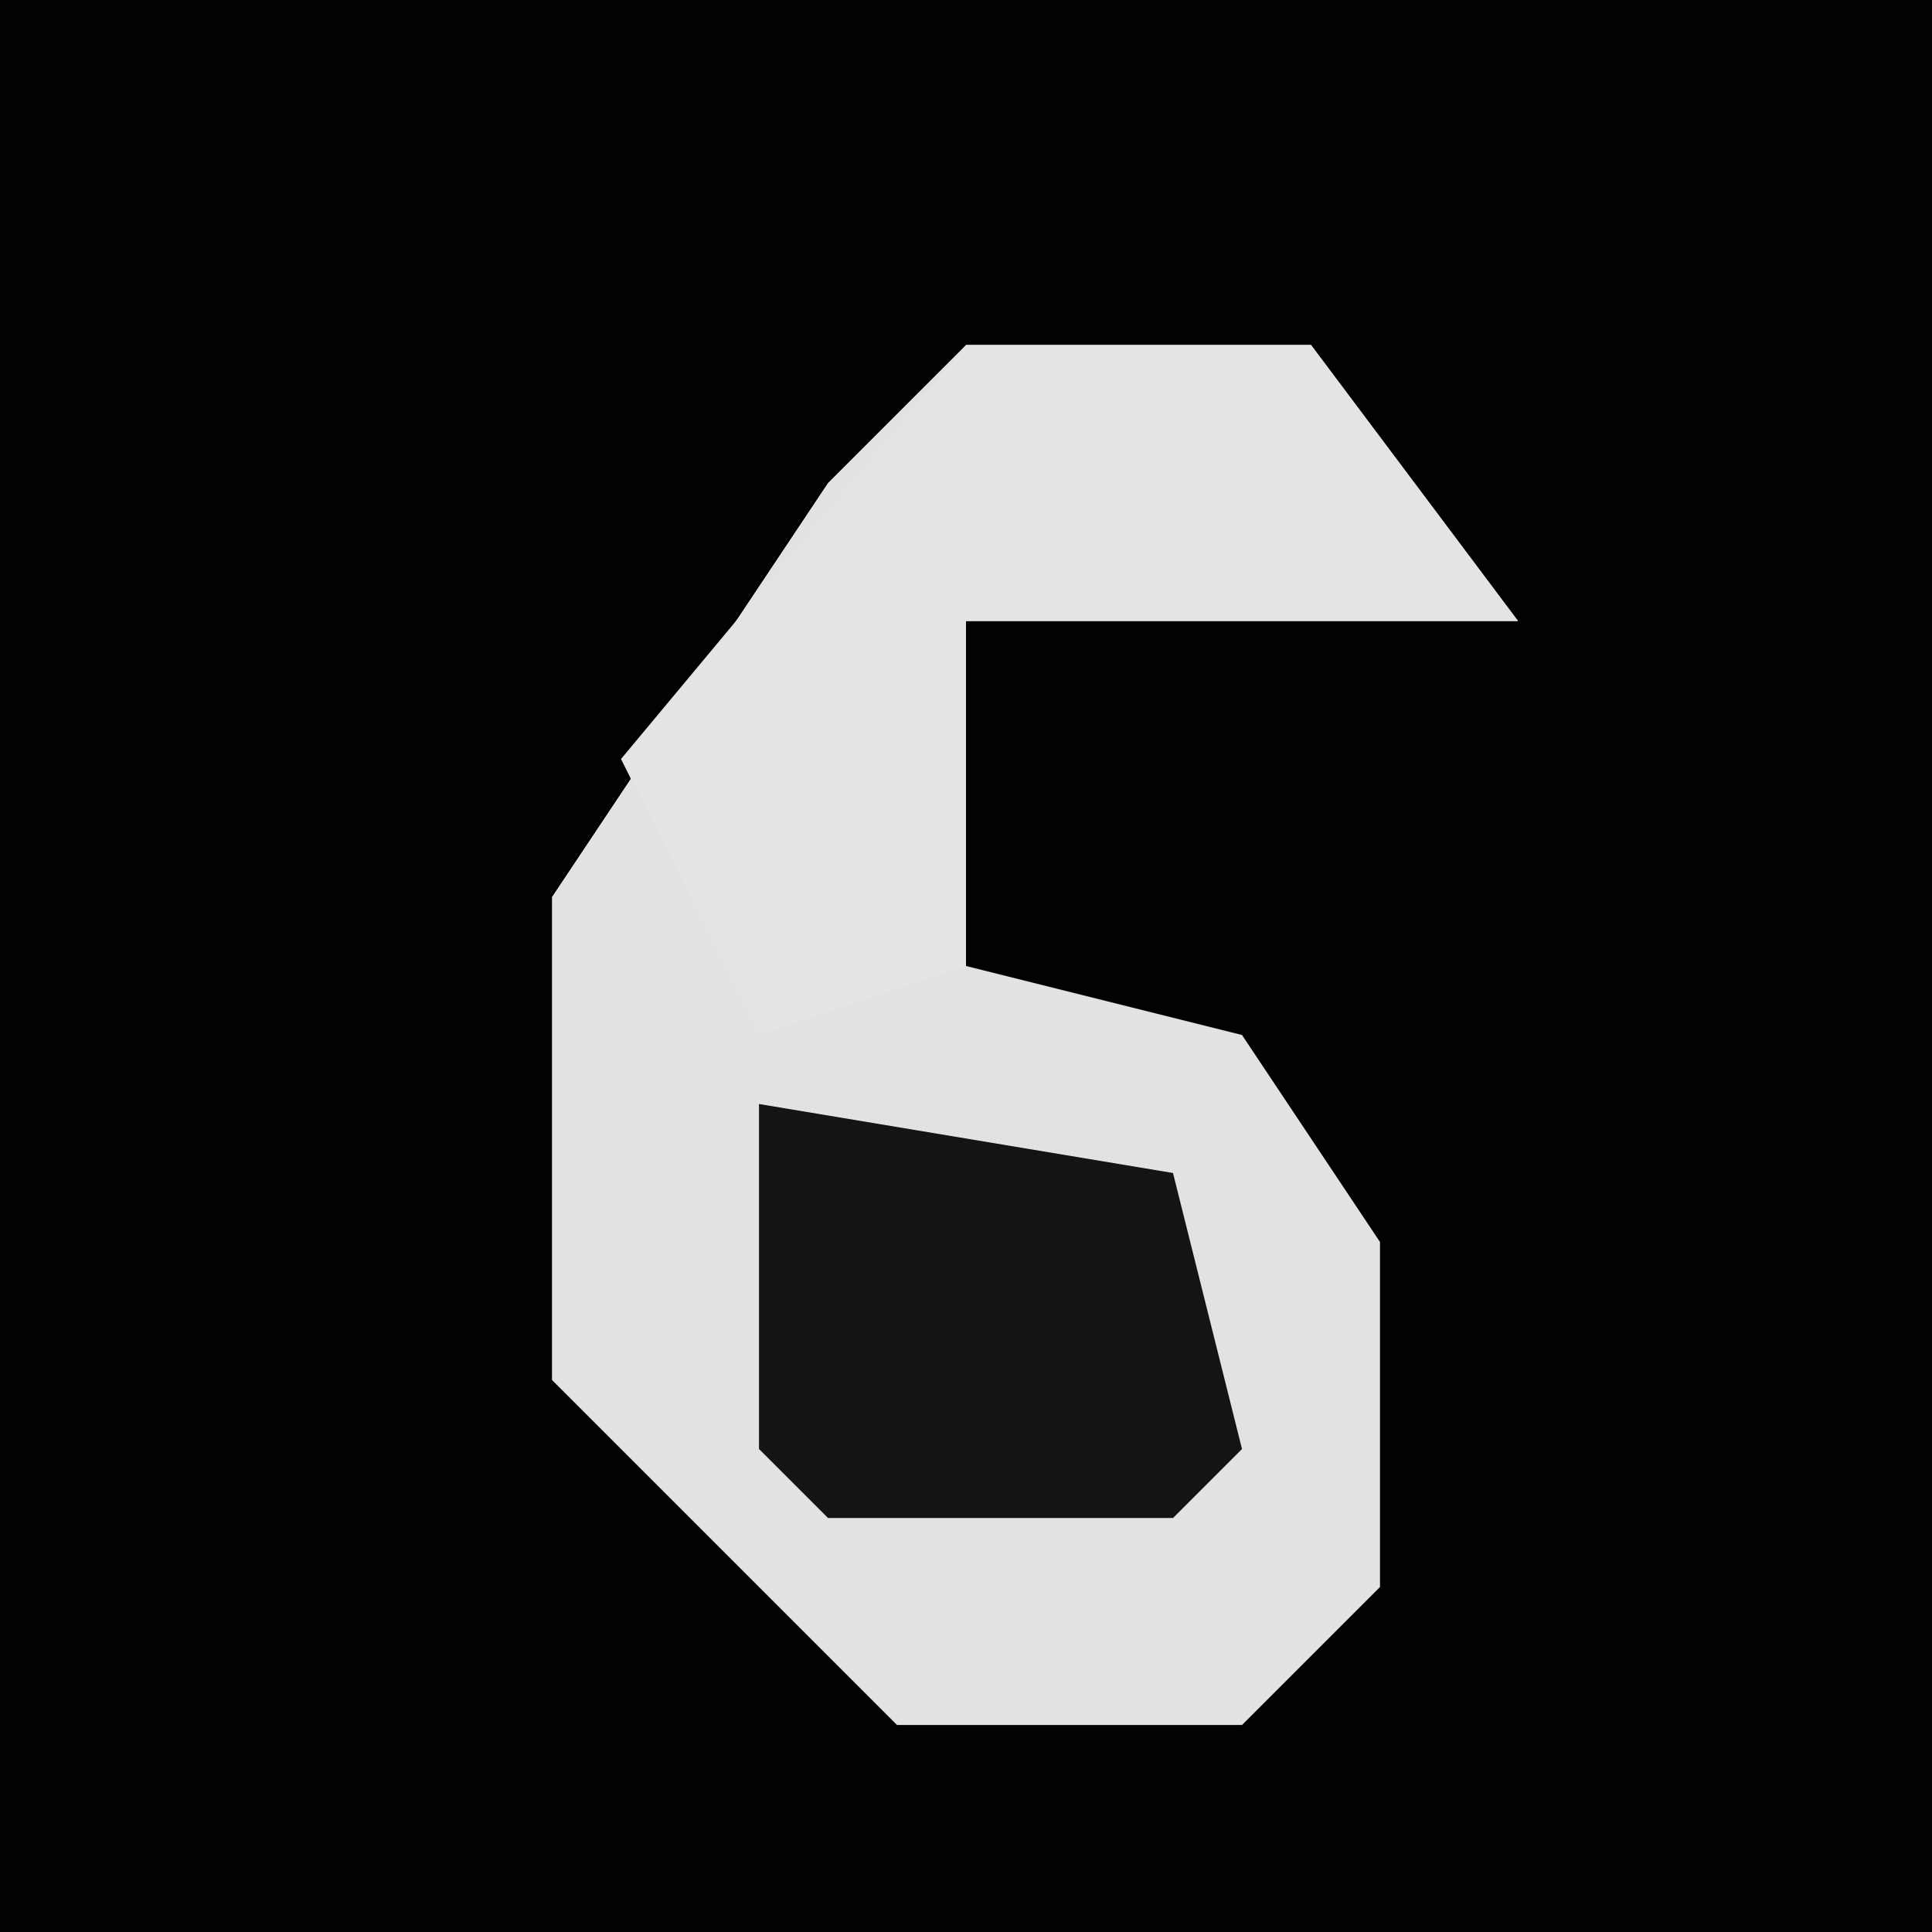 <?xml version="1.0" encoding="UTF-8"?>
<svg version="1.1" xmlns="http://www.w3.org/2000/svg" width="28" height="28">
<path d="M0,0 L28,0 L28,28 L0,28 Z " fill="#020202" transform="translate(0,0)"/>
<path d="M0,0 L5,0 L8,4 L0,4 L0,9 L4,10 L6,13 L6,18 L4,20 L-1,20 L-6,15 L-6,8 L-2,2 Z " fill="#E2E2E2" transform="translate(14,5)"/>
<path d="M0,0 L5,0 L8,4 L0,4 L0,9 L-3,10 L-5,6 Z " fill="#E4E4E4" transform="translate(14,5)"/>
<path d="M0,0 L6,1 L7,5 L6,6 L1,6 L0,5 Z " fill="#141414" transform="translate(11,16)"/>
</svg>
